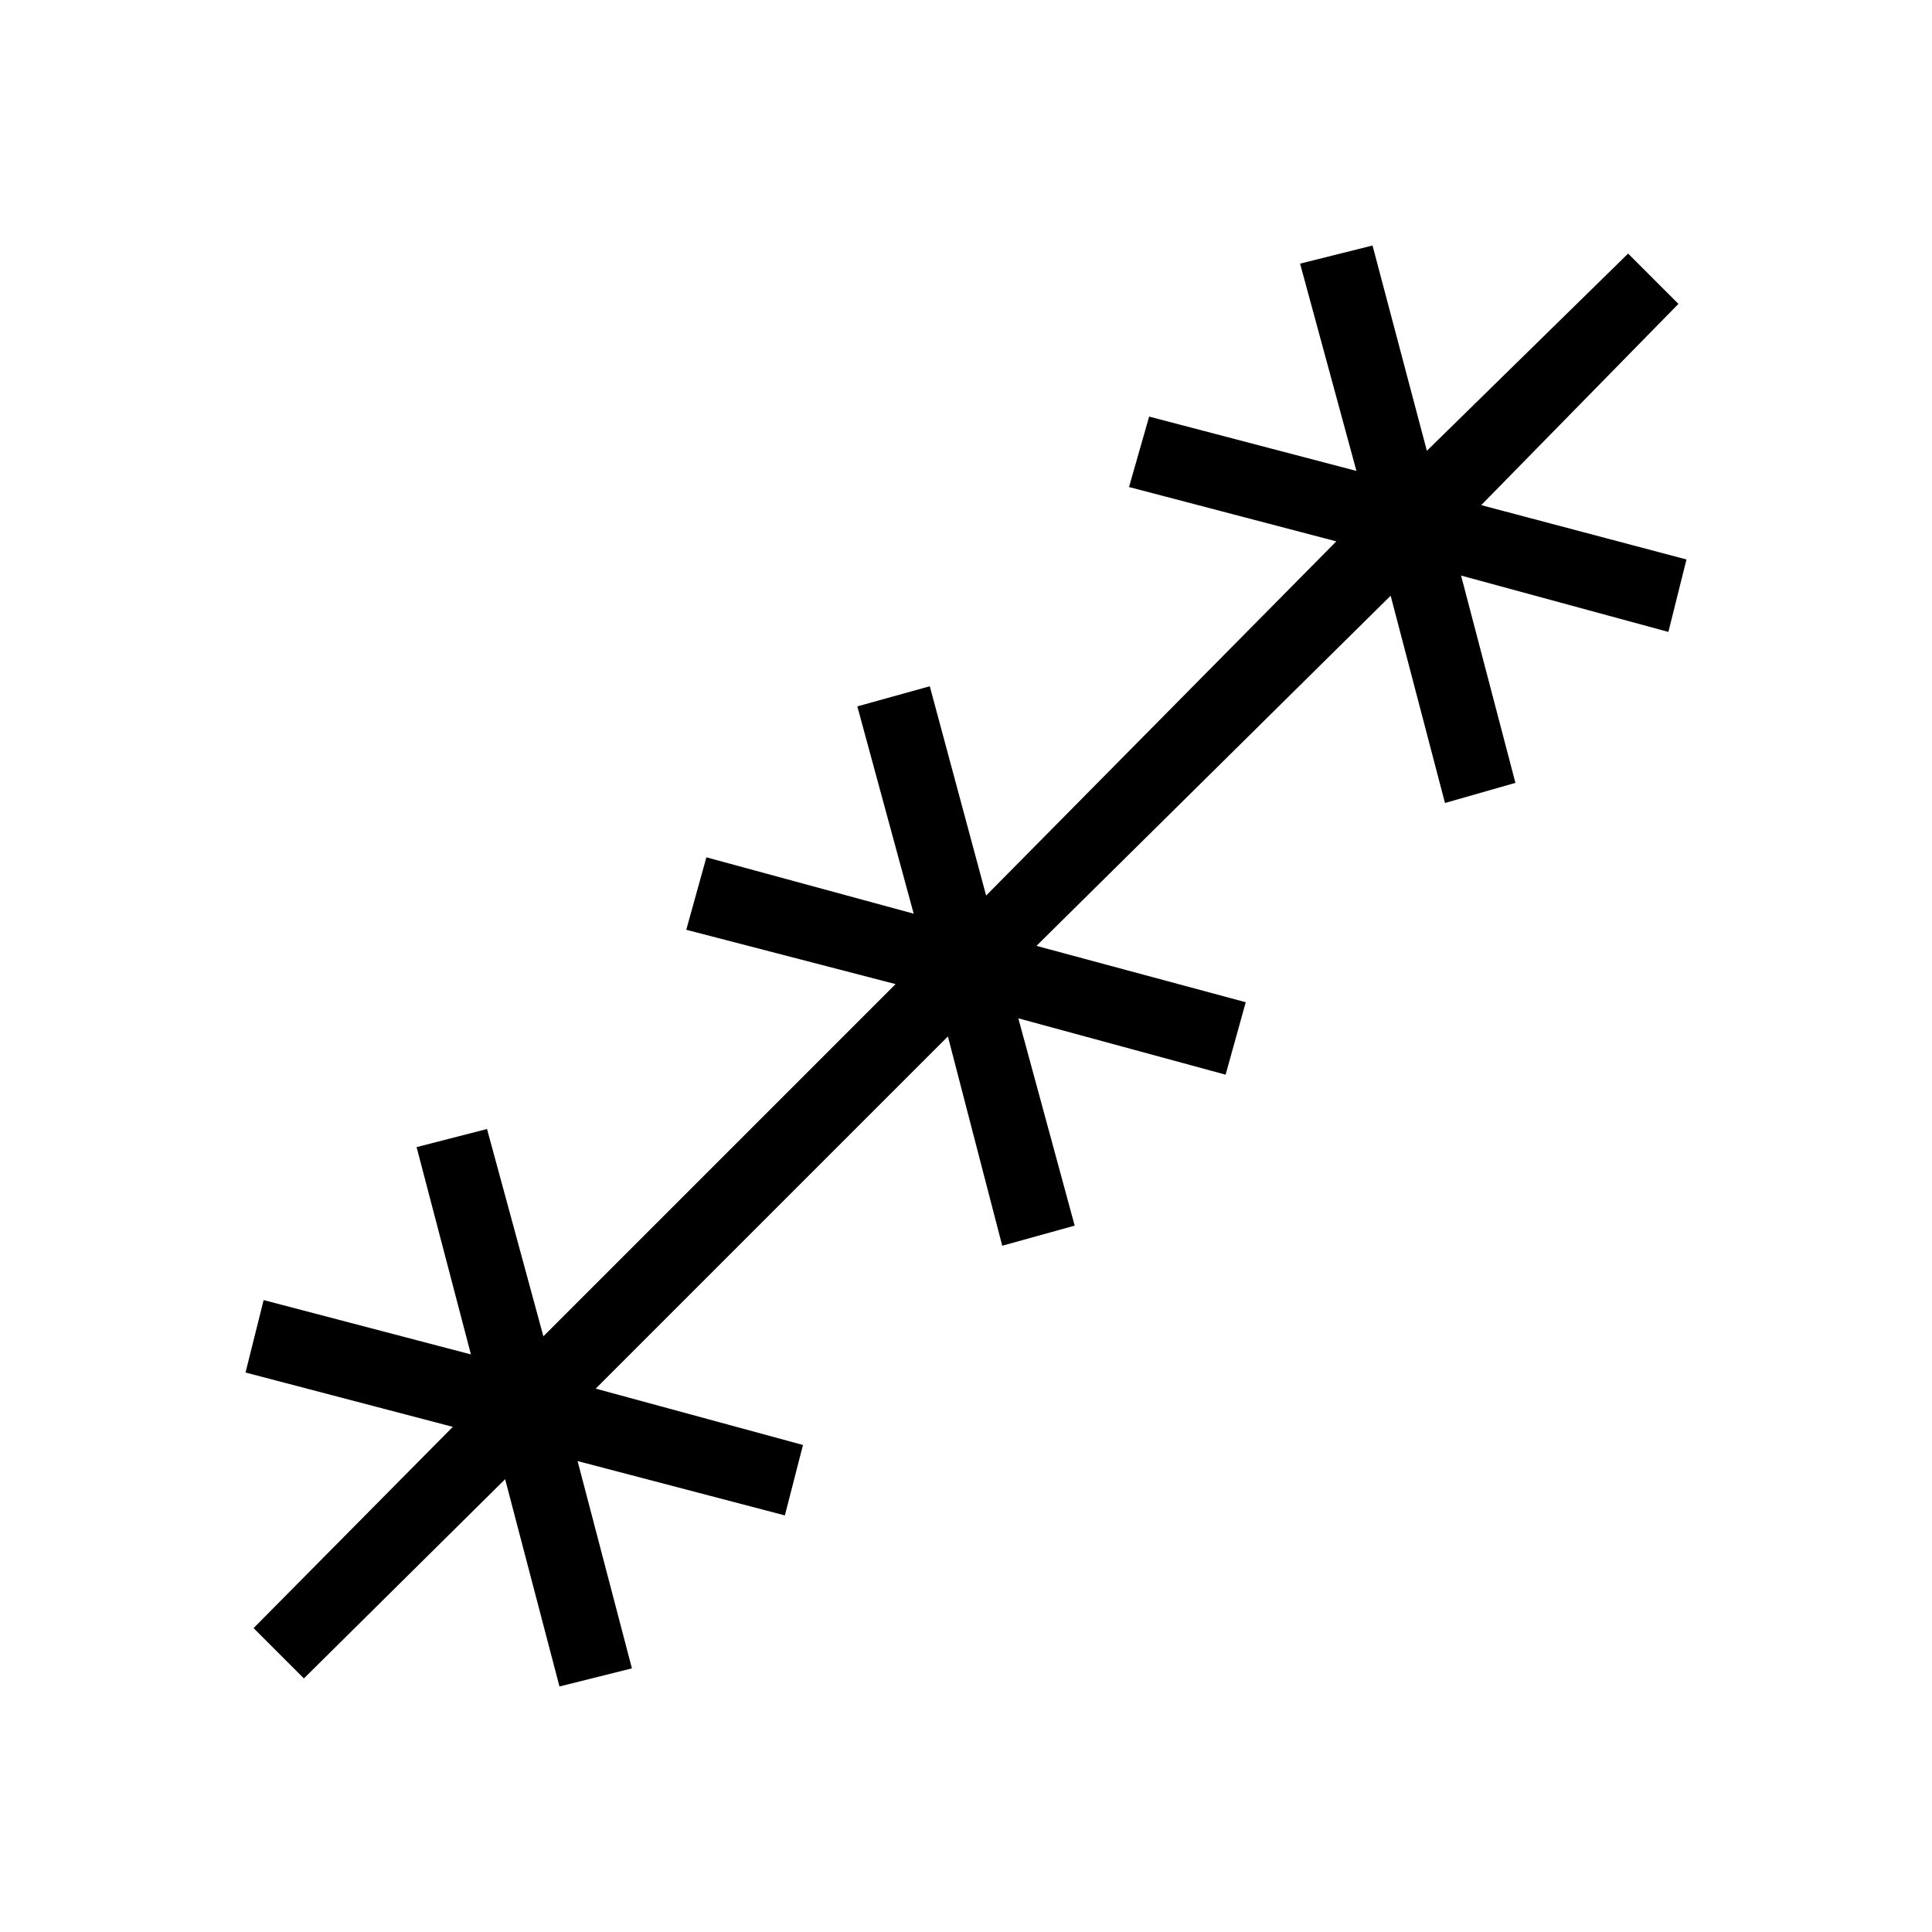 <svg xmlns="http://www.w3.org/2000/svg" height="24" width="24"><path d="m3.775 20.85-.625-.625 2.475-2.5-2.575-.675.225-.9 2.575.675-.675-2.575.875-.225.7 2.575 4.375-4.375-2.6-.675.25-.9 2.575.7-.7-2.575.9-.25.7 2.6 4.35-4.4-2.575-.675.25-.875 2.575.675-.7-2.575.9-.225.675 2.55 2.5-2.45.625.625-2.45 2.5 2.55.675-.225.9-2.575-.7.675 2.575-.875.25-.675-2.575-4.4 4.35 2.6.7-.25.9-2.575-.7.7 2.575-.9.25-.675-2.6L7.4 17.25l2.575.7-.225.875-2.575-.675.675 2.575-.9.225-.675-2.575Z"/></svg>